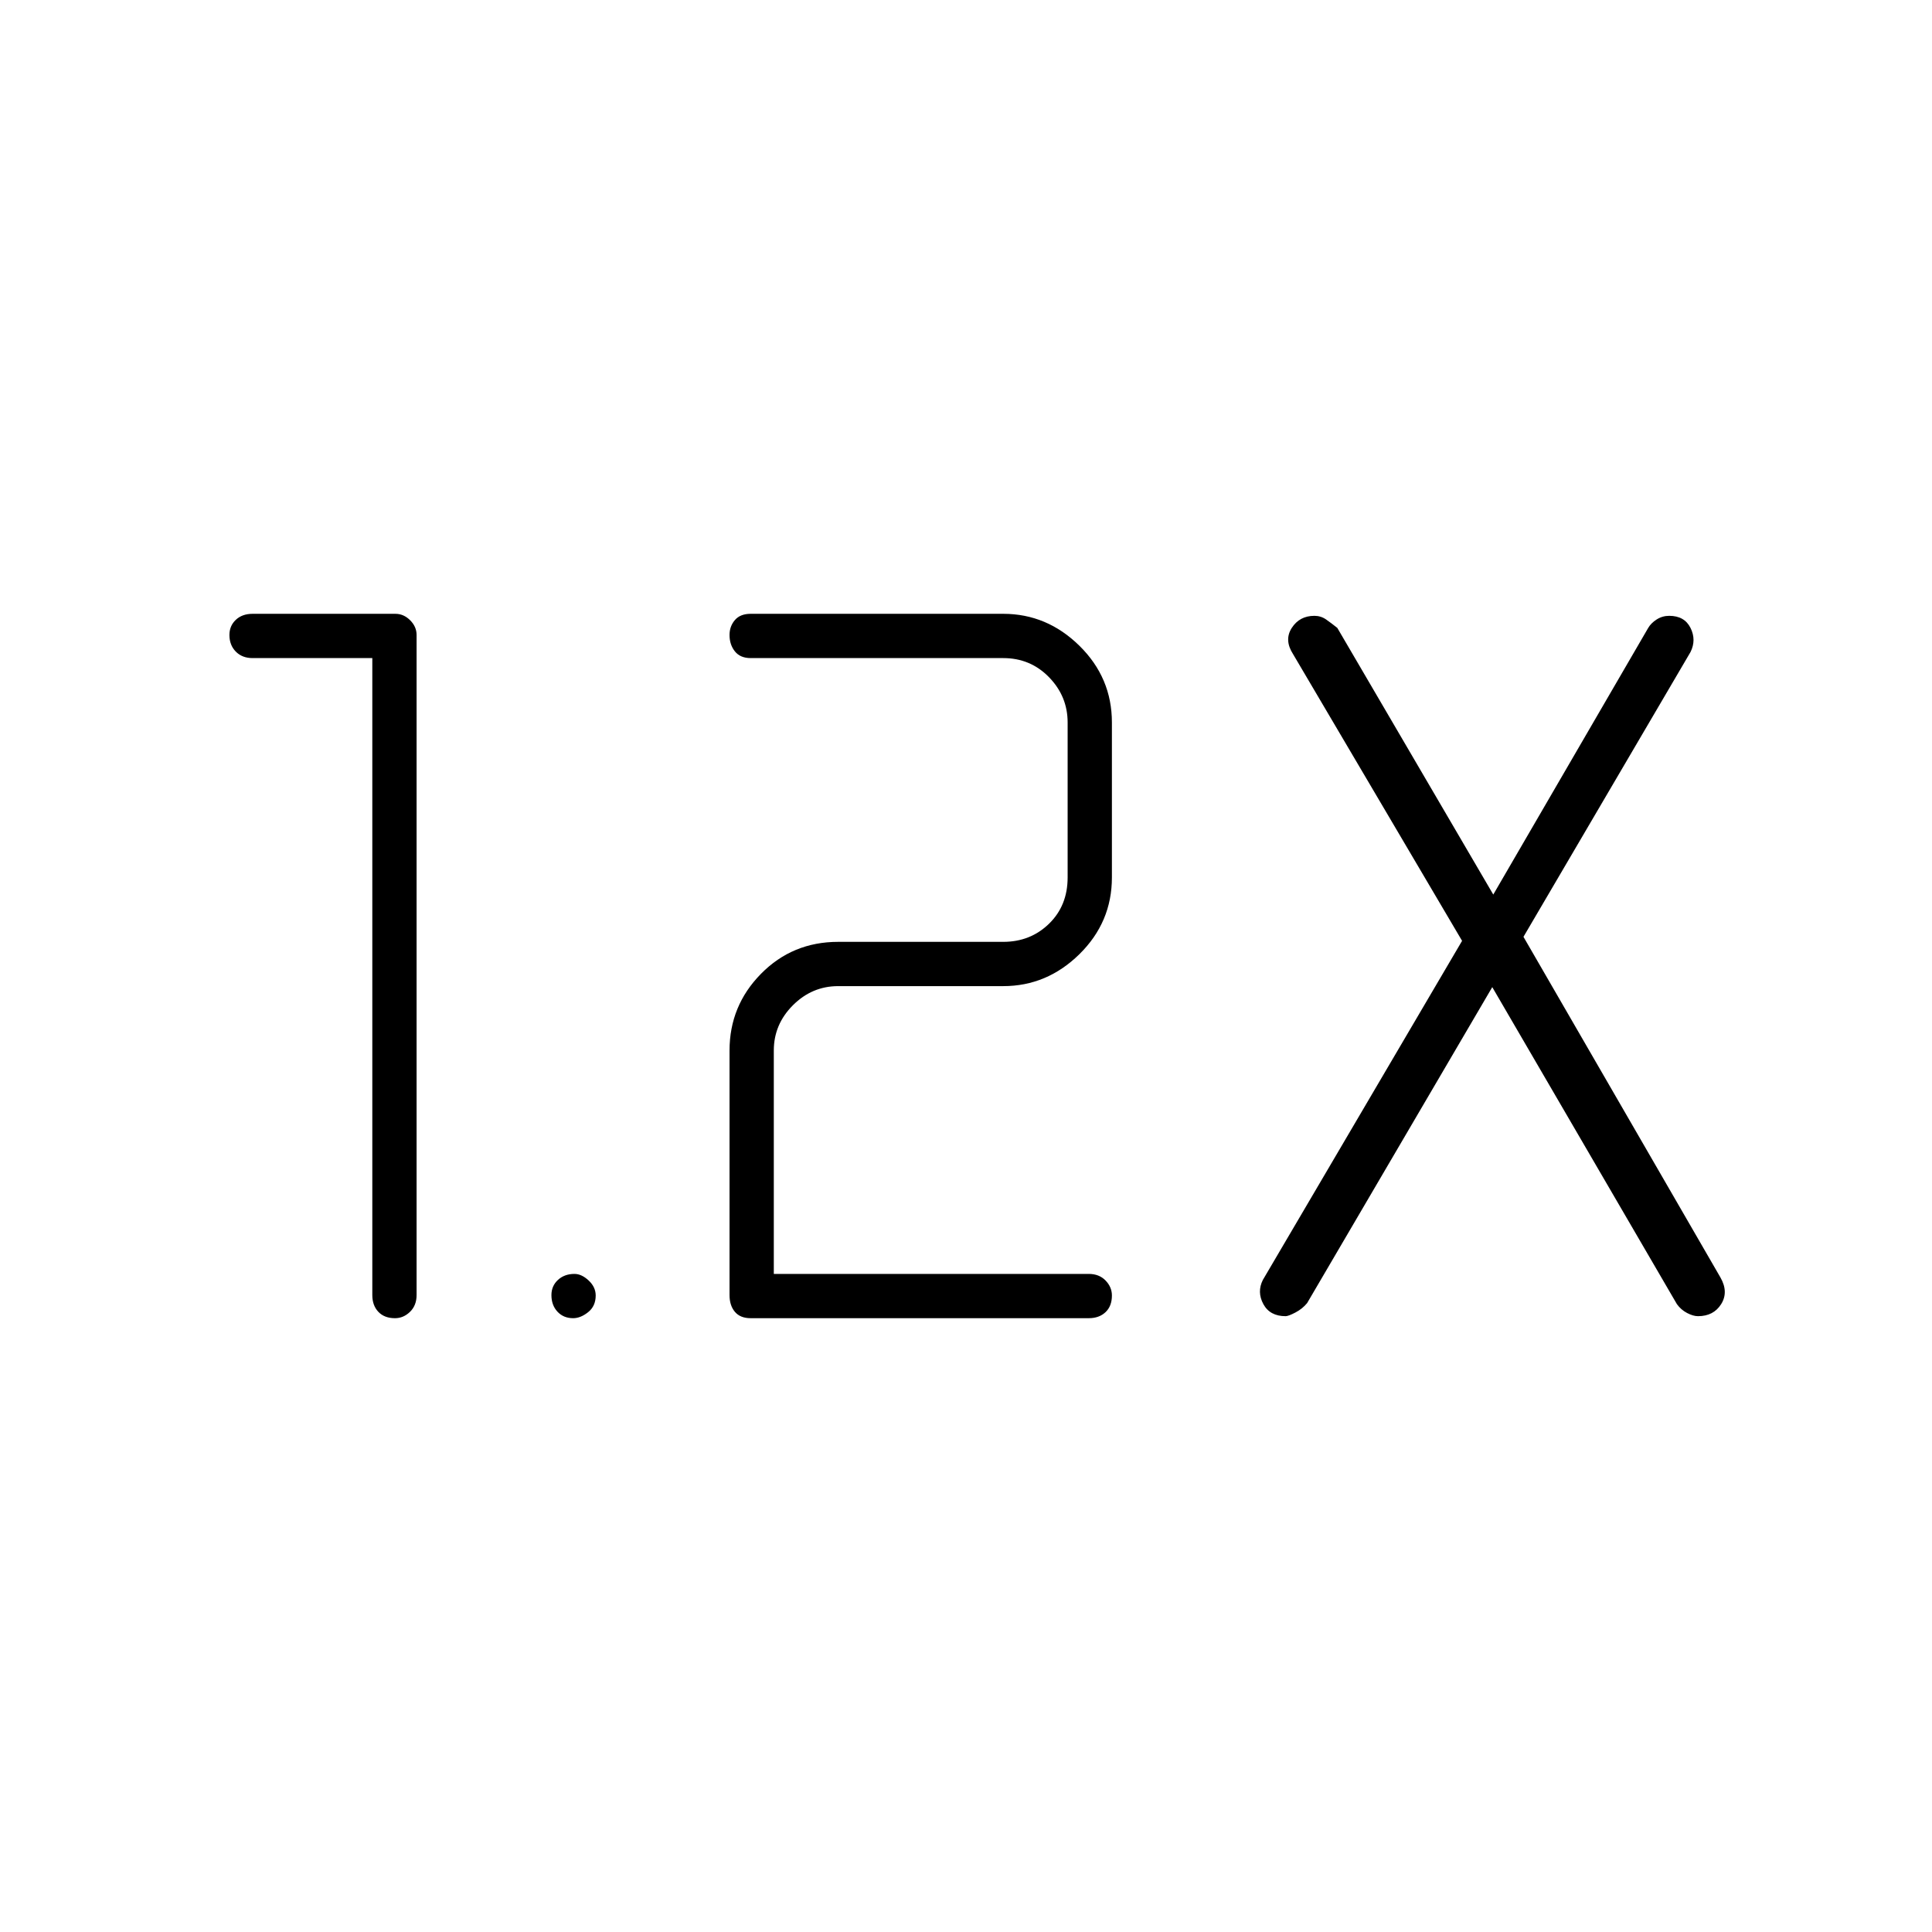 <svg xmlns="http://www.w3.org/2000/svg" height="48" viewBox="0 -960 960 960" width="48"><path d="M541-305H373q-5.18 0-7.84-3.16t-2.66-8.34V-438q0-22.24 15.63-38.12Q393.76-492 416.5-492h82q13.5 0 22.75-9t9.25-23v-77q0-13-9.25-22.5T498.5-633H373q-5.18 0-7.84-3.34-2.66-3.33-2.66-8.14 0-4.3 2.66-7.41Q367.82-655 373-655h125.5q21.71 0 37.86 15.88Q552.5-623.24 552.5-601v77q0 22.24-16.14 38.12Q520.21-470 498.5-470h-82q-13 0-22.5 9.5t-9.5 22.5v111H541q5.17 0 8.34 3.27 3.16 3.26 3.16 7.46 0 5.27-3.16 8.27-3.17 3-8.34 3ZM185-633h-59.5q-5.17 0-8.34-3.23-3.16-3.23-3.16-8.25 0-4.52 3.16-7.52 3.17-3 8.34-3h71q4.1 0 7.3 3.2t3.2 7.3v328q0 5.18-3.27 8.34-3.26 3.16-7.46 3.16-5.27 0-8.27-3.16t-3-8.34V-633Zm556.5 163.5-92 157q-2.33 2.85-5.82 4.68-3.49 1.82-4.87 1.82-7.81 0-11.06-6-3.25-6-.25-12l99-168.5-84-142.5q-4.5-7-.62-13t11.24-6q3.21 0 5.82 1.82 2.61 1.83 5.56 4.18L742-515.5l76.93-132.4q1.4-2.45 4.24-4.28 2.84-1.82 6.25-1.82 7.58 0 10.58 6t0 12l-83 141.5 97.89 169.29q4.11 7.21.35 13.21-3.76 6-11.53 6-2.4 0-5.43-1.59t-5.05-4.41L741.5-469.5ZM284.79-305q-4.79 0-7.79-3.23t-3-8.25q0-4.52 3.22-7.52 3.23-3 8.24-3 3.54 0 7.04 3.27 3.5 3.26 3.5 7.46 0 5.27-3.75 8.27t-7.46 3Z"/></svg>